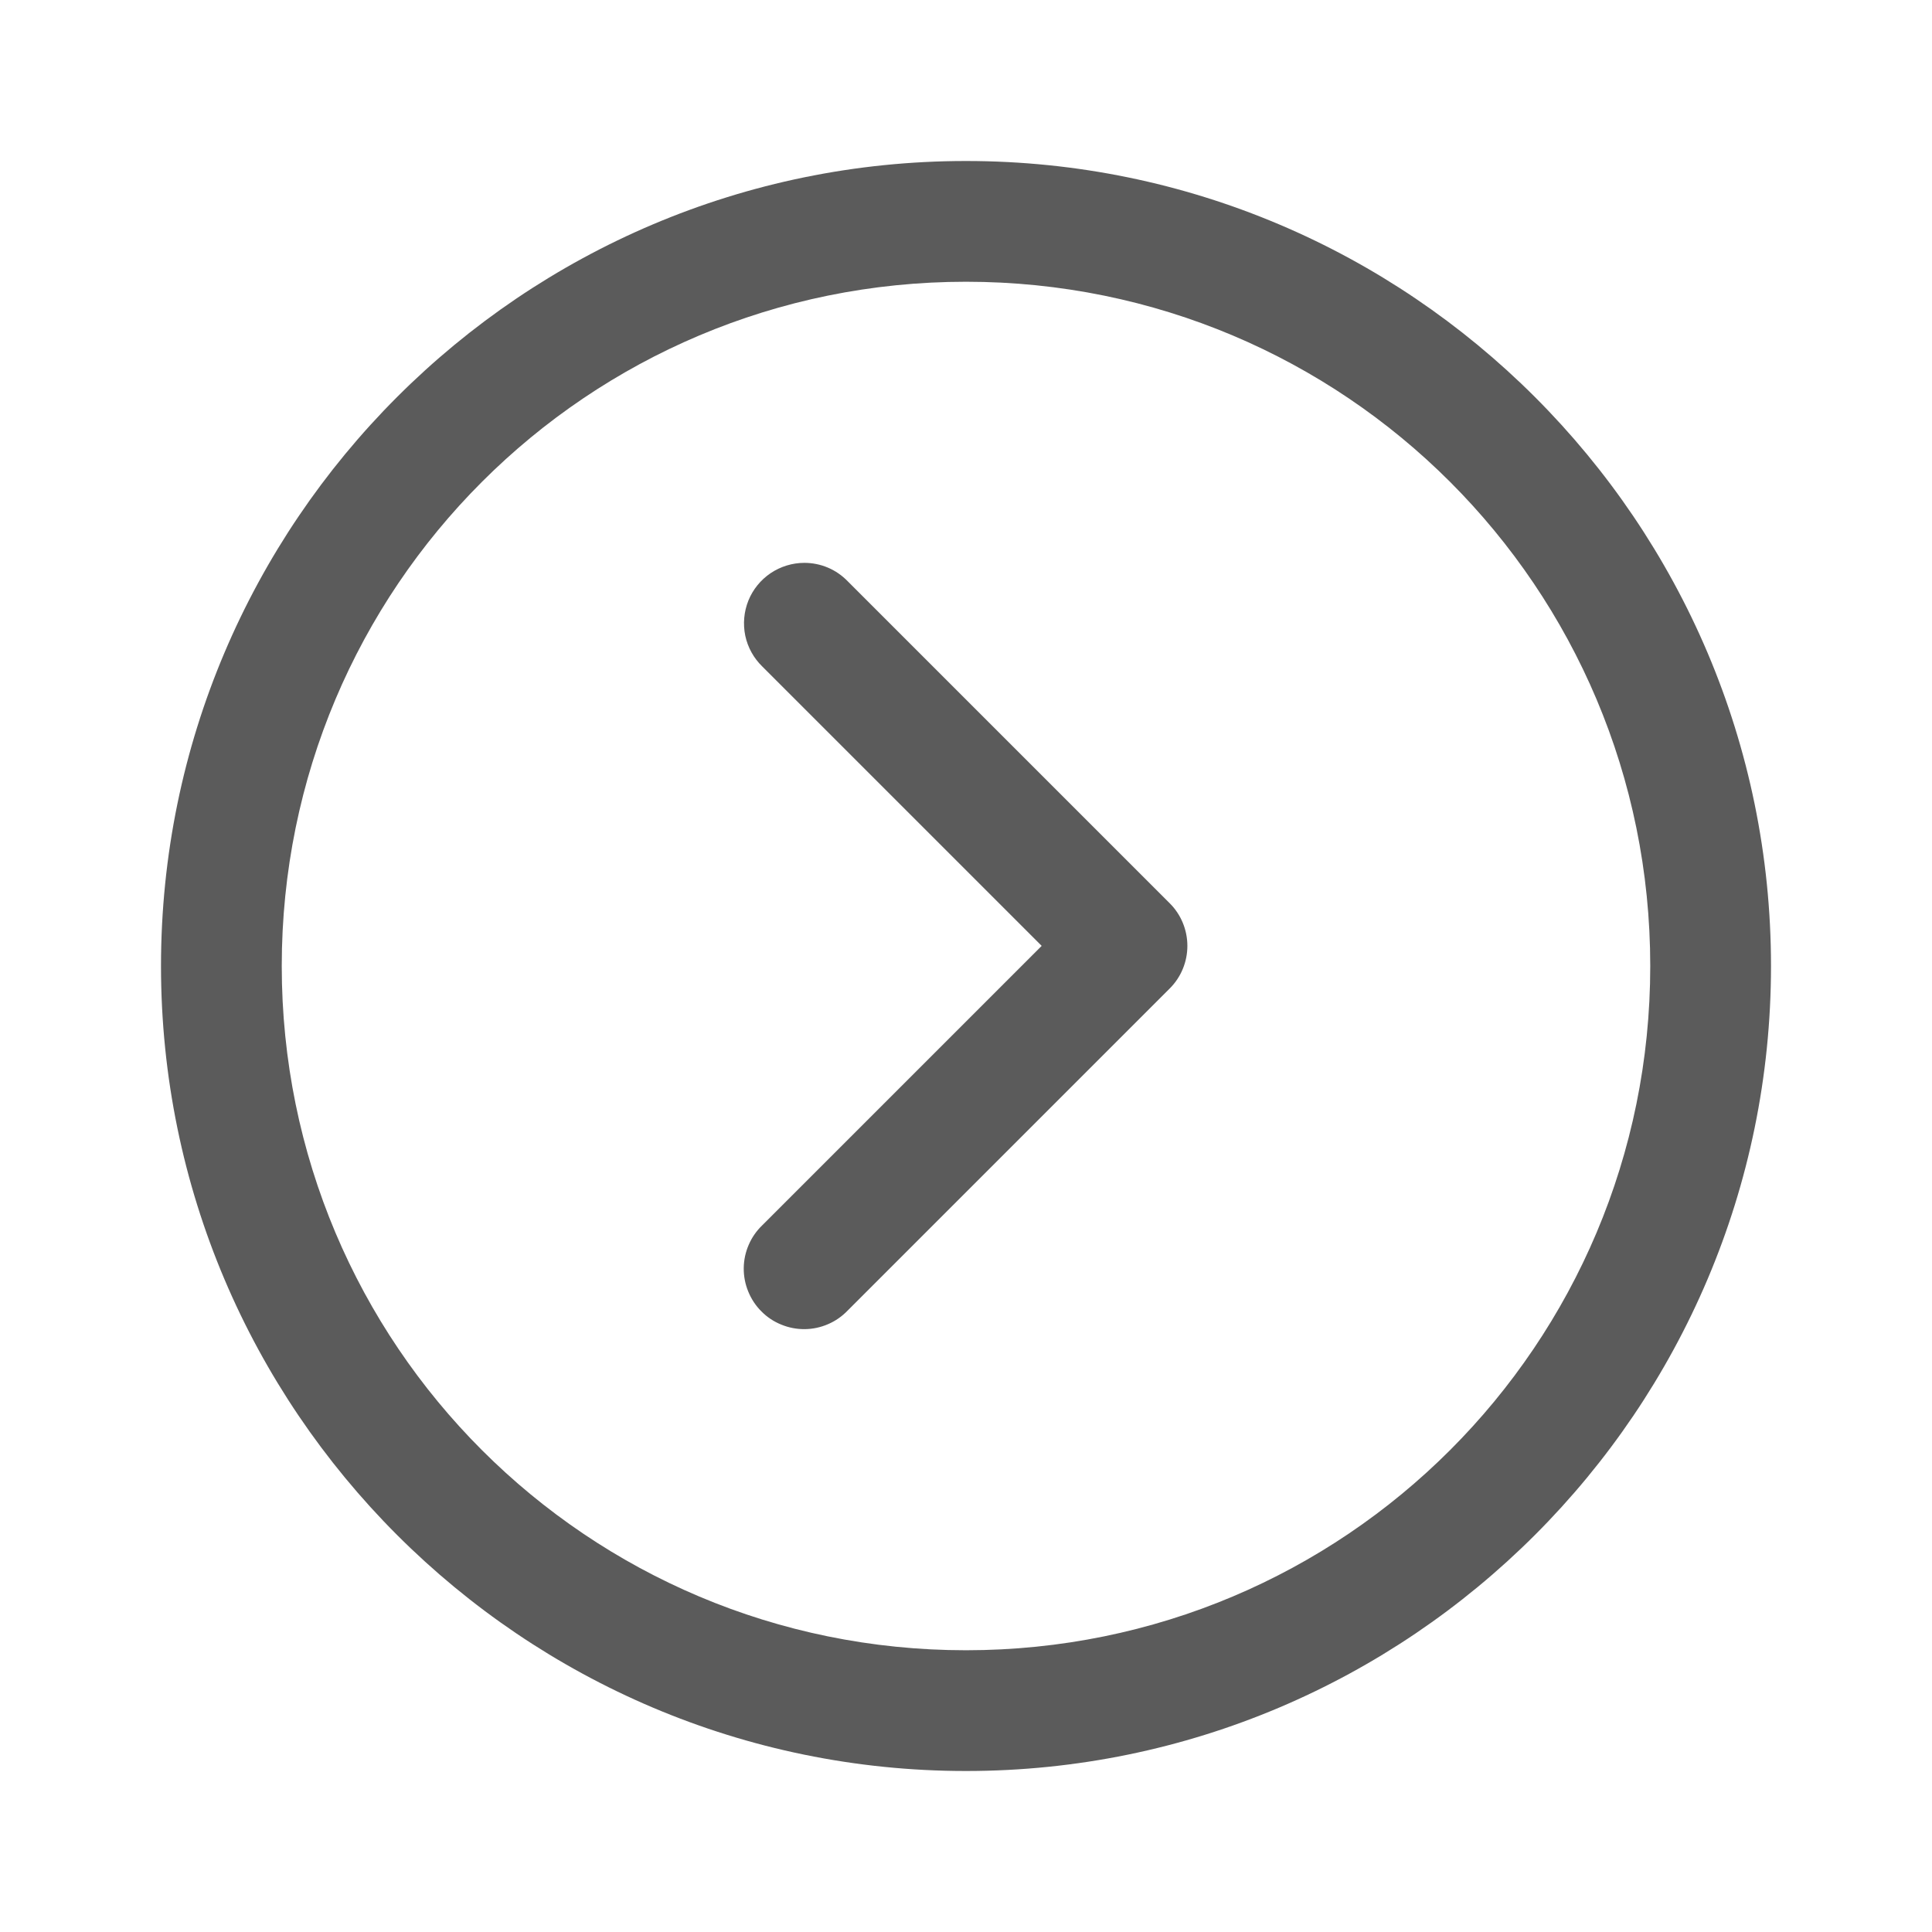 <svg width="24" height="24" viewBox="0 0 24 24" fill="none" xmlns="http://www.w3.org/2000/svg">
<path d="M12 2C6.486 2 2 6.486 2 12C2 17.514 6.486 22 12 22C17.514 22 22 17.514 22 12C22 6.486 17.514 2 12 2ZM12 3.5C16.703 3.5 20.5 7.297 20.5 12C20.5 16.703 16.703 20.5 12 20.5C7.297 20.5 3.5 16.703 3.5 12C3.5 7.297 7.297 3.5 12 3.5ZM9.992 6.992C9.843 6.992 9.697 7.037 9.573 7.12C9.449 7.204 9.353 7.322 9.297 7.46C9.241 7.599 9.228 7.751 9.258 7.897C9.289 8.043 9.363 8.176 9.47 8.28L12.94 11.75L9.47 15.22C9.398 15.289 9.34 15.372 9.301 15.463C9.261 15.555 9.24 15.653 9.239 15.753C9.238 15.853 9.257 15.952 9.295 16.044C9.333 16.137 9.388 16.221 9.459 16.291C9.529 16.362 9.613 16.418 9.706 16.455C9.798 16.493 9.897 16.512 9.997 16.511C10.097 16.51 10.195 16.489 10.287 16.449C10.378 16.41 10.461 16.352 10.53 16.28L14.53 12.28C14.671 12.14 14.75 11.949 14.75 11.75C14.75 11.551 14.671 11.36 14.53 11.22L10.53 7.22C10.46 7.148 10.377 7.09 10.284 7.051C10.192 7.012 10.092 6.992 9.992 6.992Z" fill="#5B5B5B"/>
</svg>
